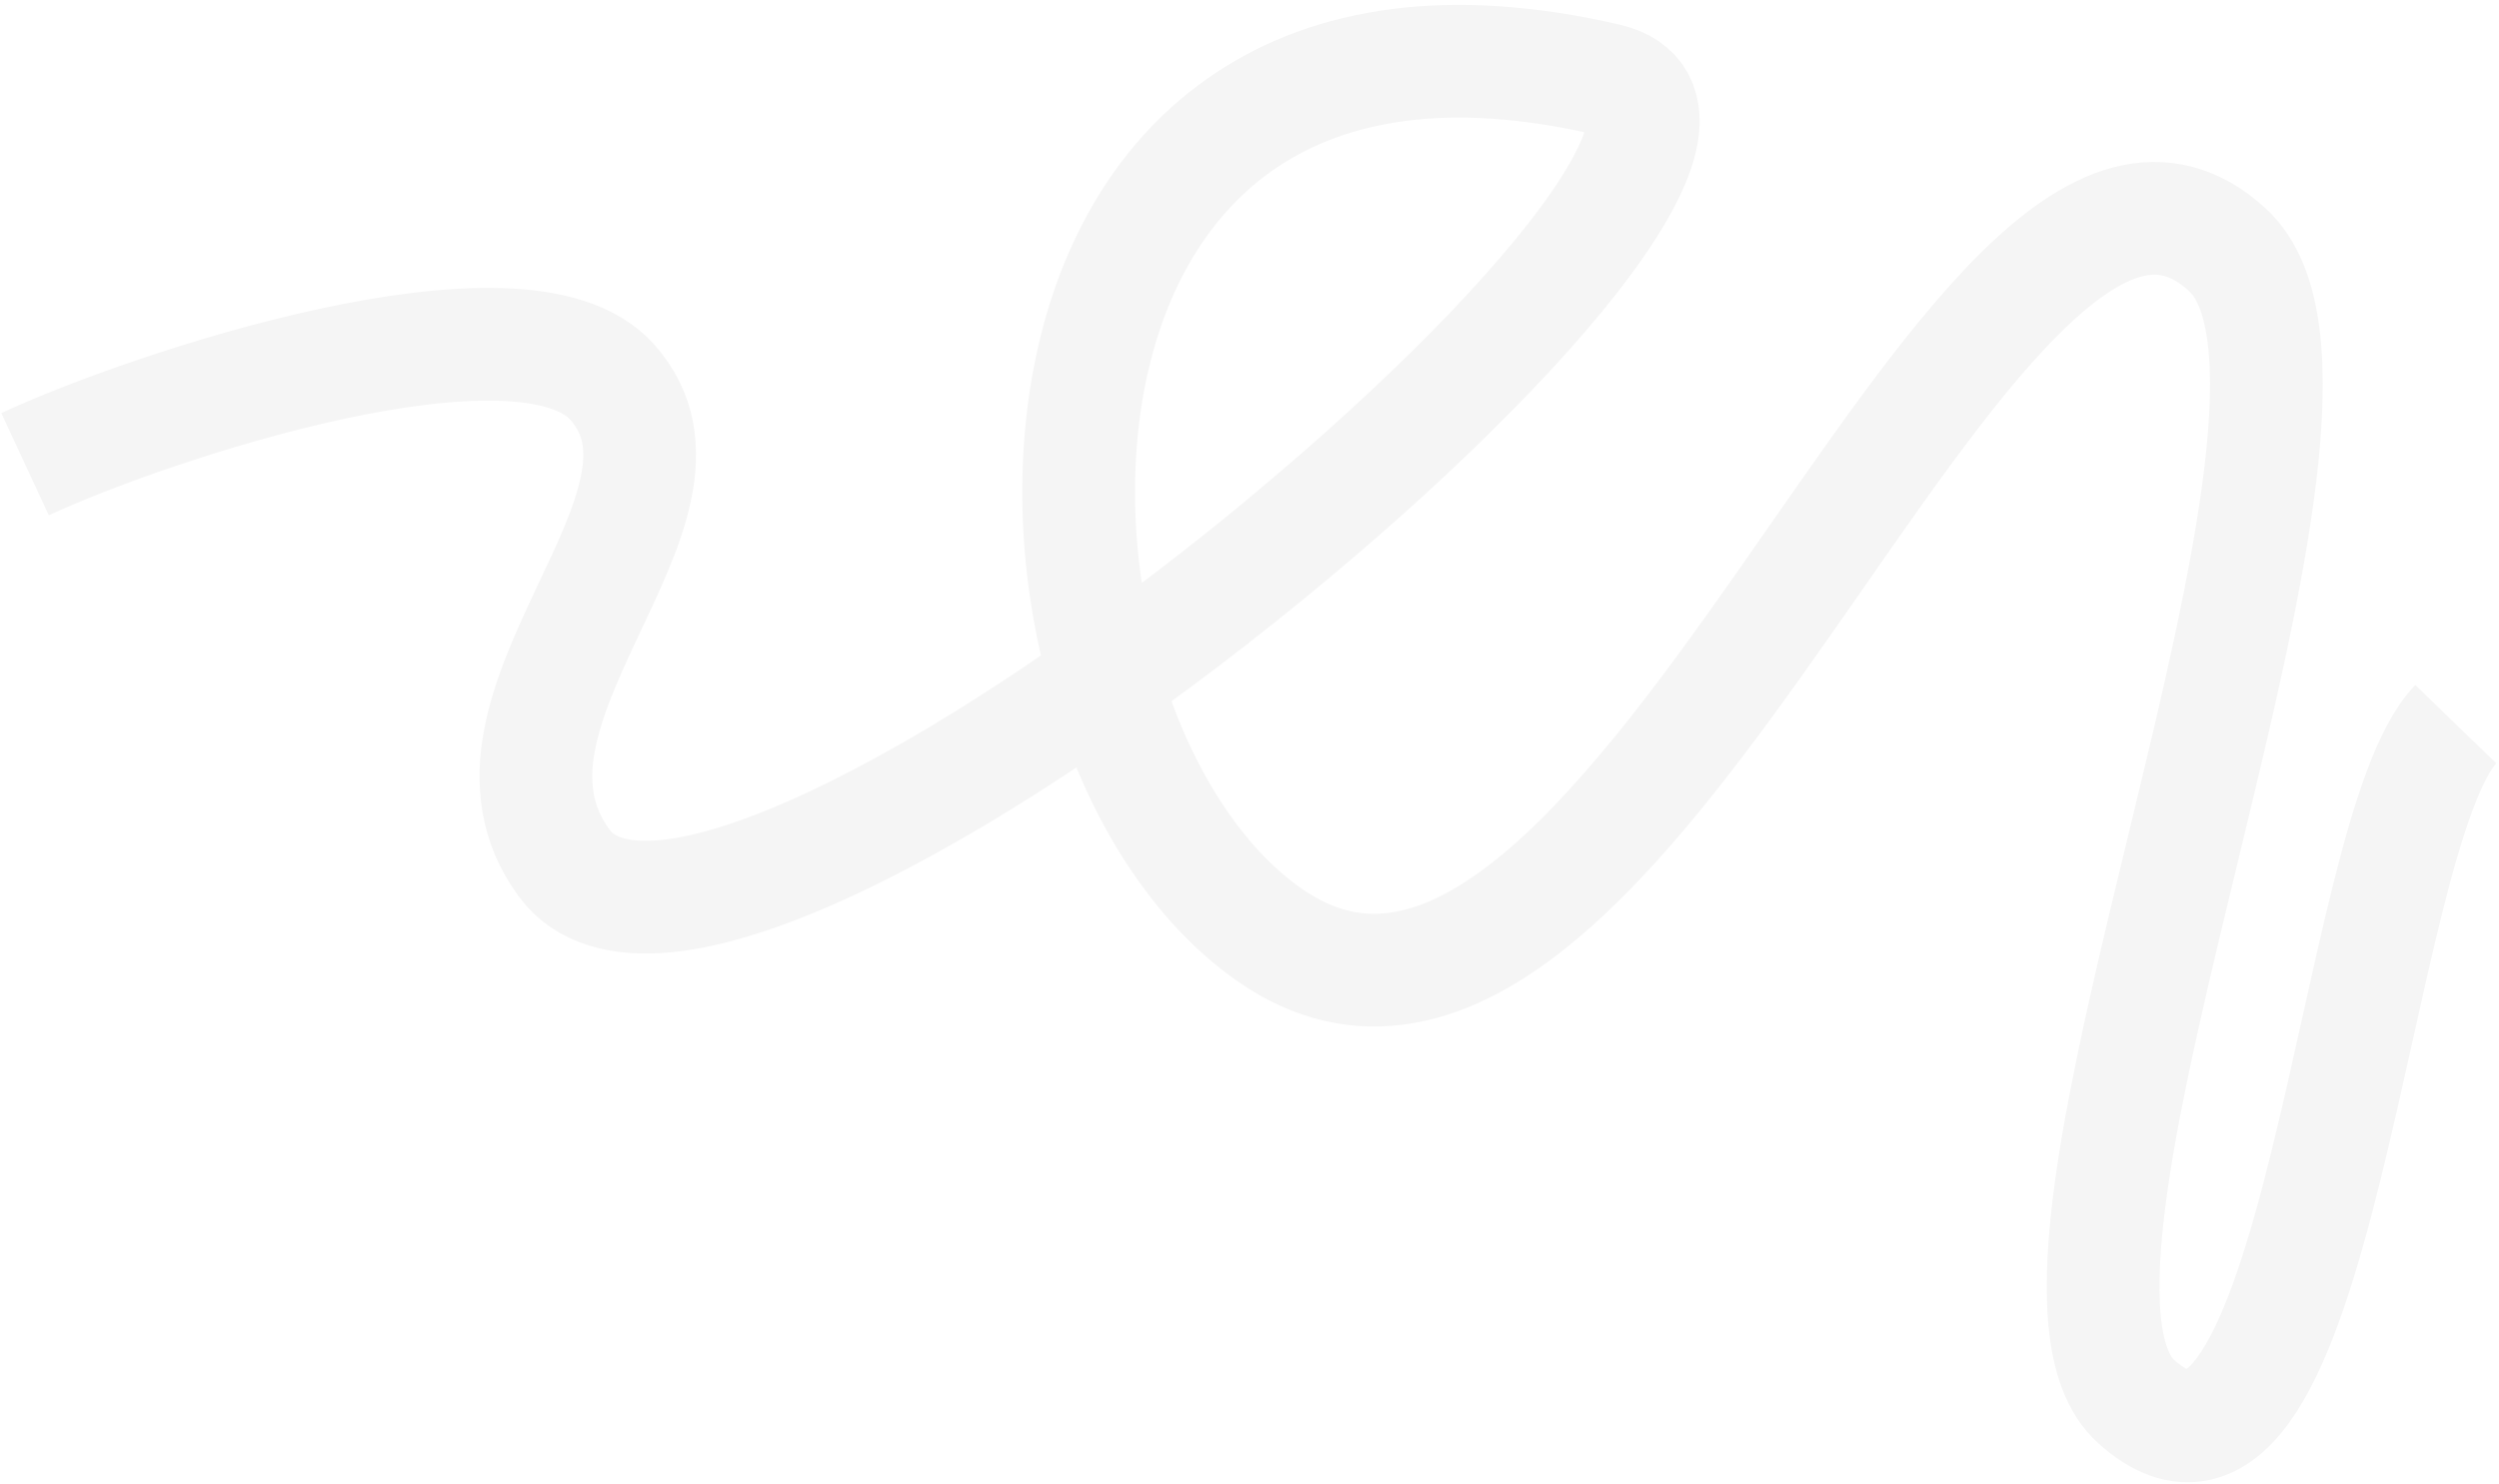 <svg width="399" height="237" viewBox="0 0 399 237" fill="none" xmlns="http://www.w3.org/2000/svg">
<path opacity="0.04" d="M4 74.133C23.79 64.938 83.469 44.982 97.749 61.023C115.6 81.073 71.958 113.181 90.056 137.816C116.393 173.665 296.379 22.025 256.672 12.733C155.616 -10.915 156.222 114.265 201.345 148.336C259.432 192.197 314.538 1.931 355.659 39.918C381.281 63.586 317.677 202.75 341.05 223.822C370.578 250.441 375.332 132.97 392.108 115.656" stroke="black" stroke-width="18"/>
</svg>
